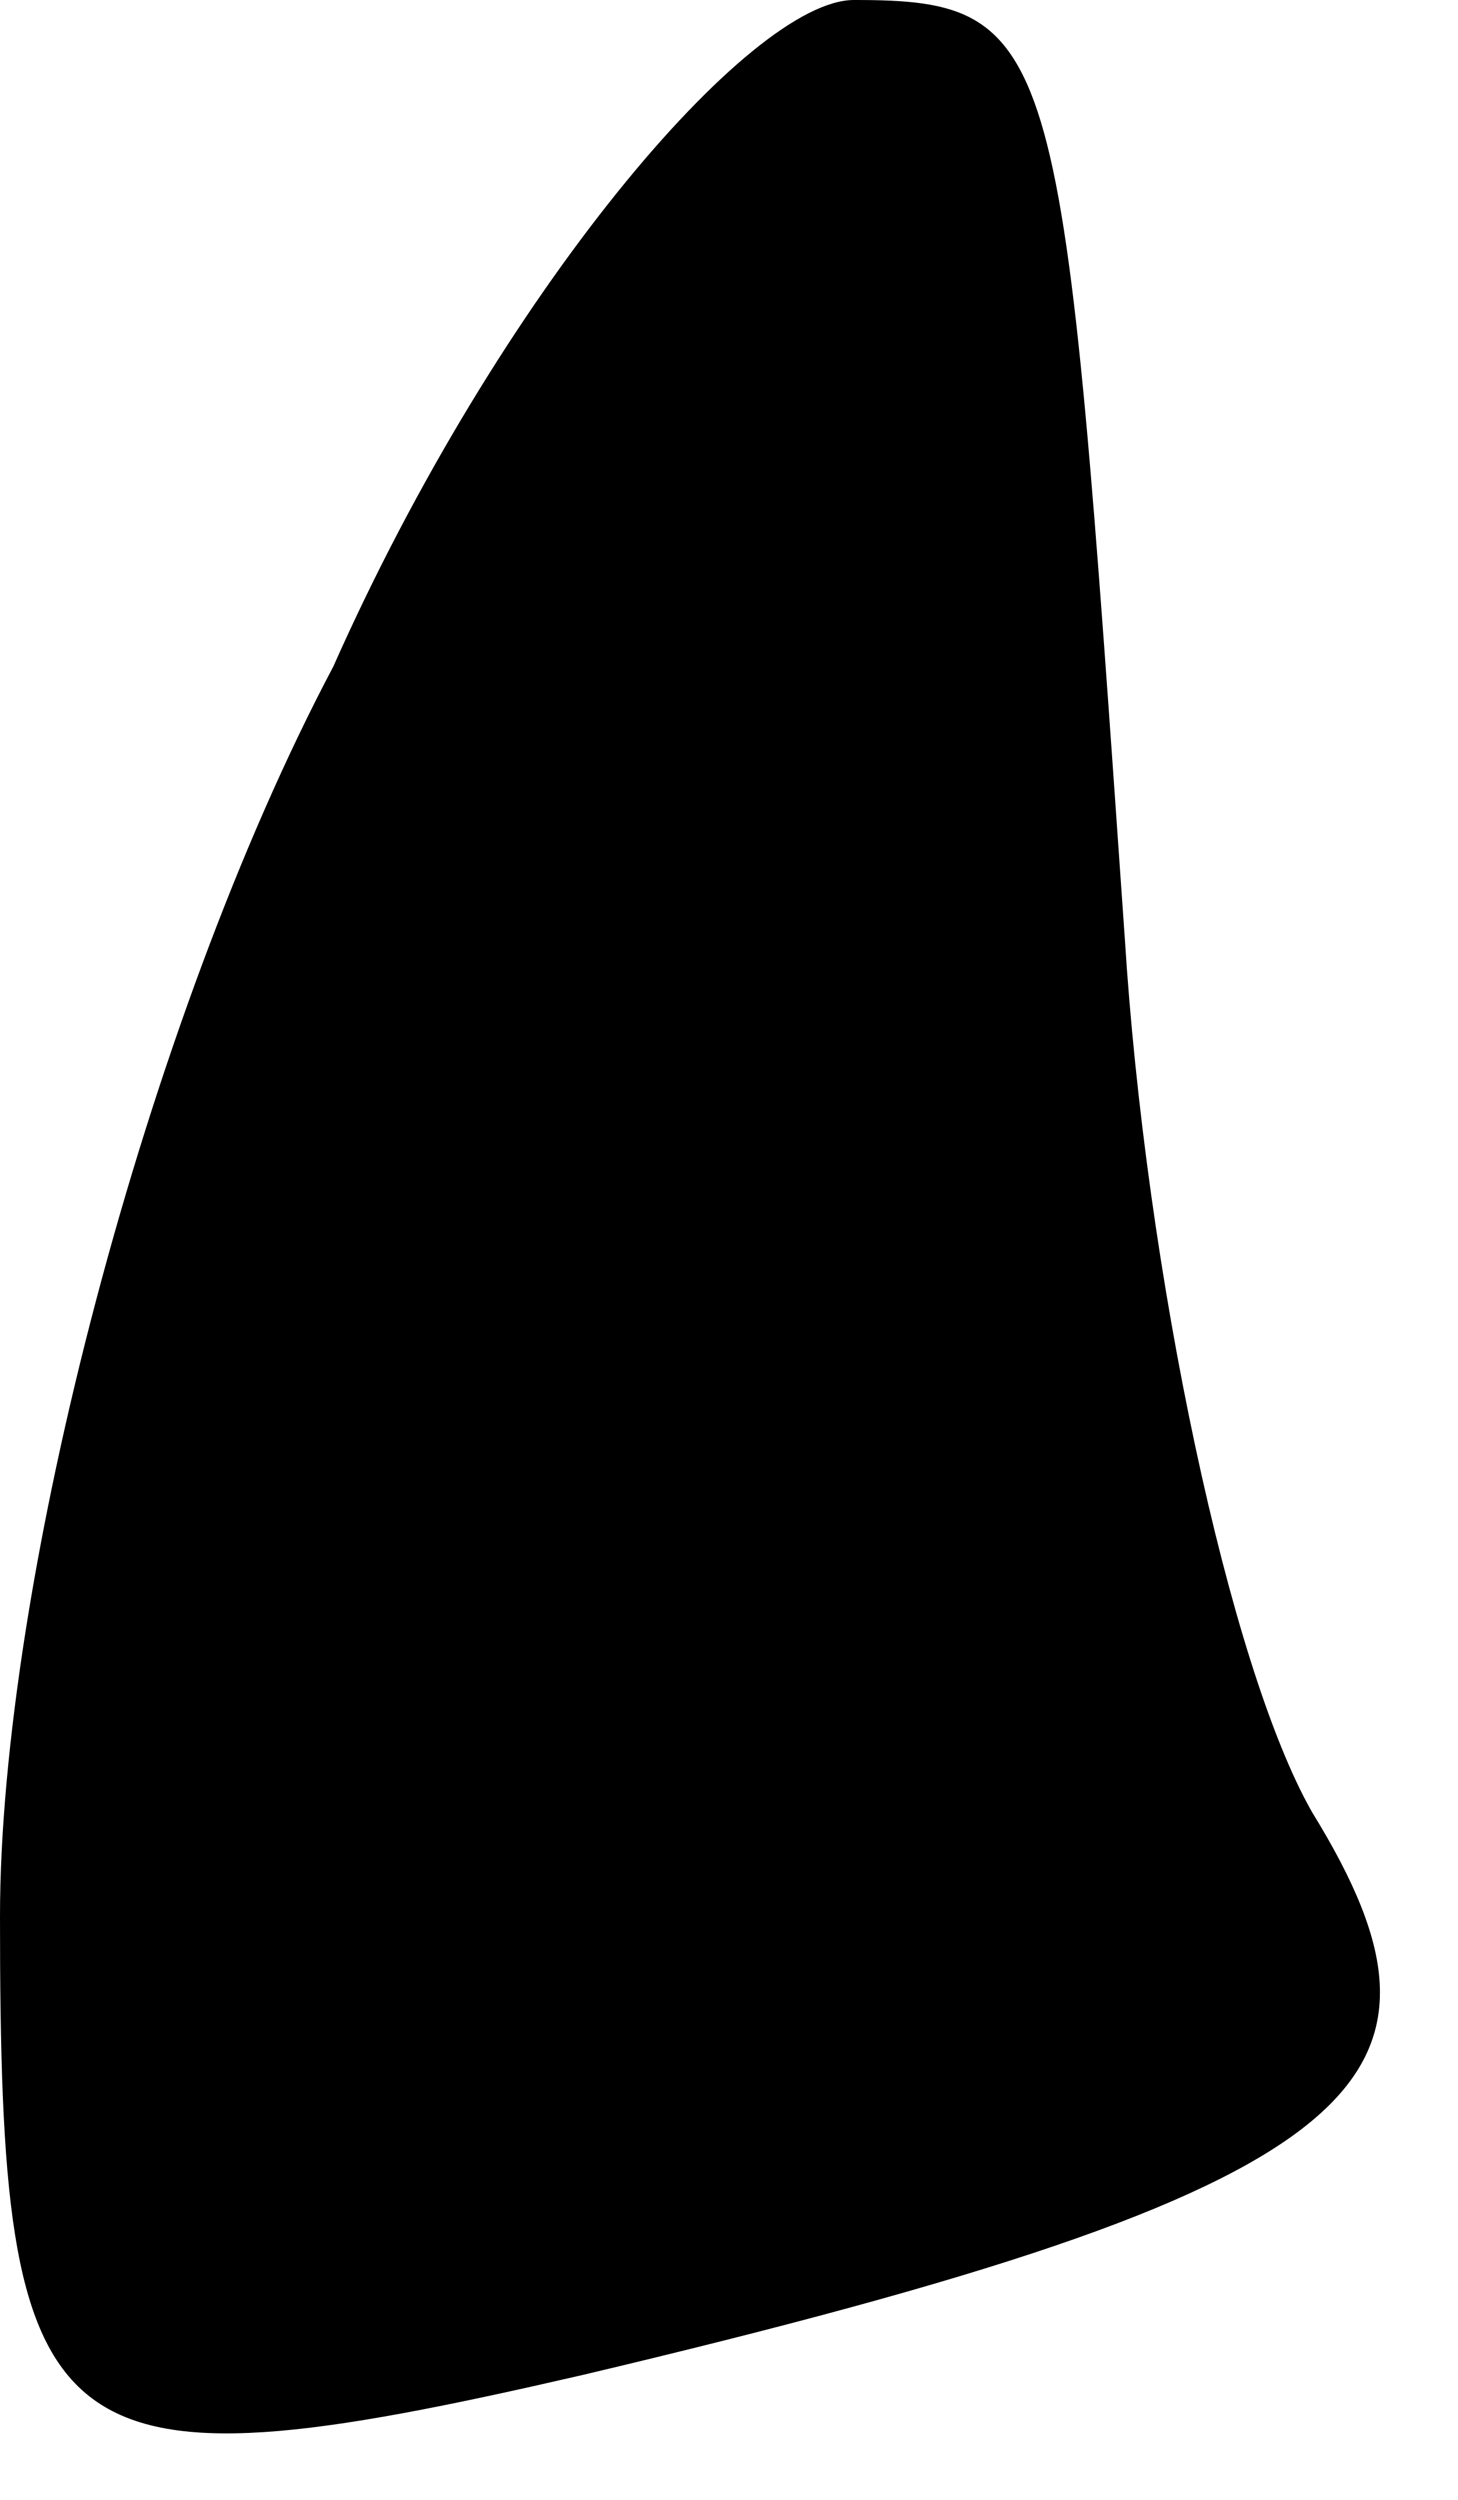 <?xml version="1.0" standalone="no"?>
<!DOCTYPE svg PUBLIC "-//W3C//DTD SVG 20010904//EN"
 "http://www.w3.org/TR/2001/REC-SVG-20010904/DTD/svg10.dtd">
<svg version="1.0" xmlns="http://www.w3.org/2000/svg"
 width="7pt" height="12pt" viewBox="0 0 7 12"
 preserveAspectRatio="xMidYMid meet">
<g transform="translate(0,12) scale(0.1,-0.1)"
fill="#000000" stroke="none">
<path fill="#000000" stroke="none" d="M16 88 c-9 -17 -16 -44 -16 -60 0 -26
2 -28 28 -22 38 9 43 14 35 27 -4 7 -8 26 -9 42 -3 43 -3 45 -13 45 -5 0 -17
-14 -25 -32z"/>
</g>
</svg>
